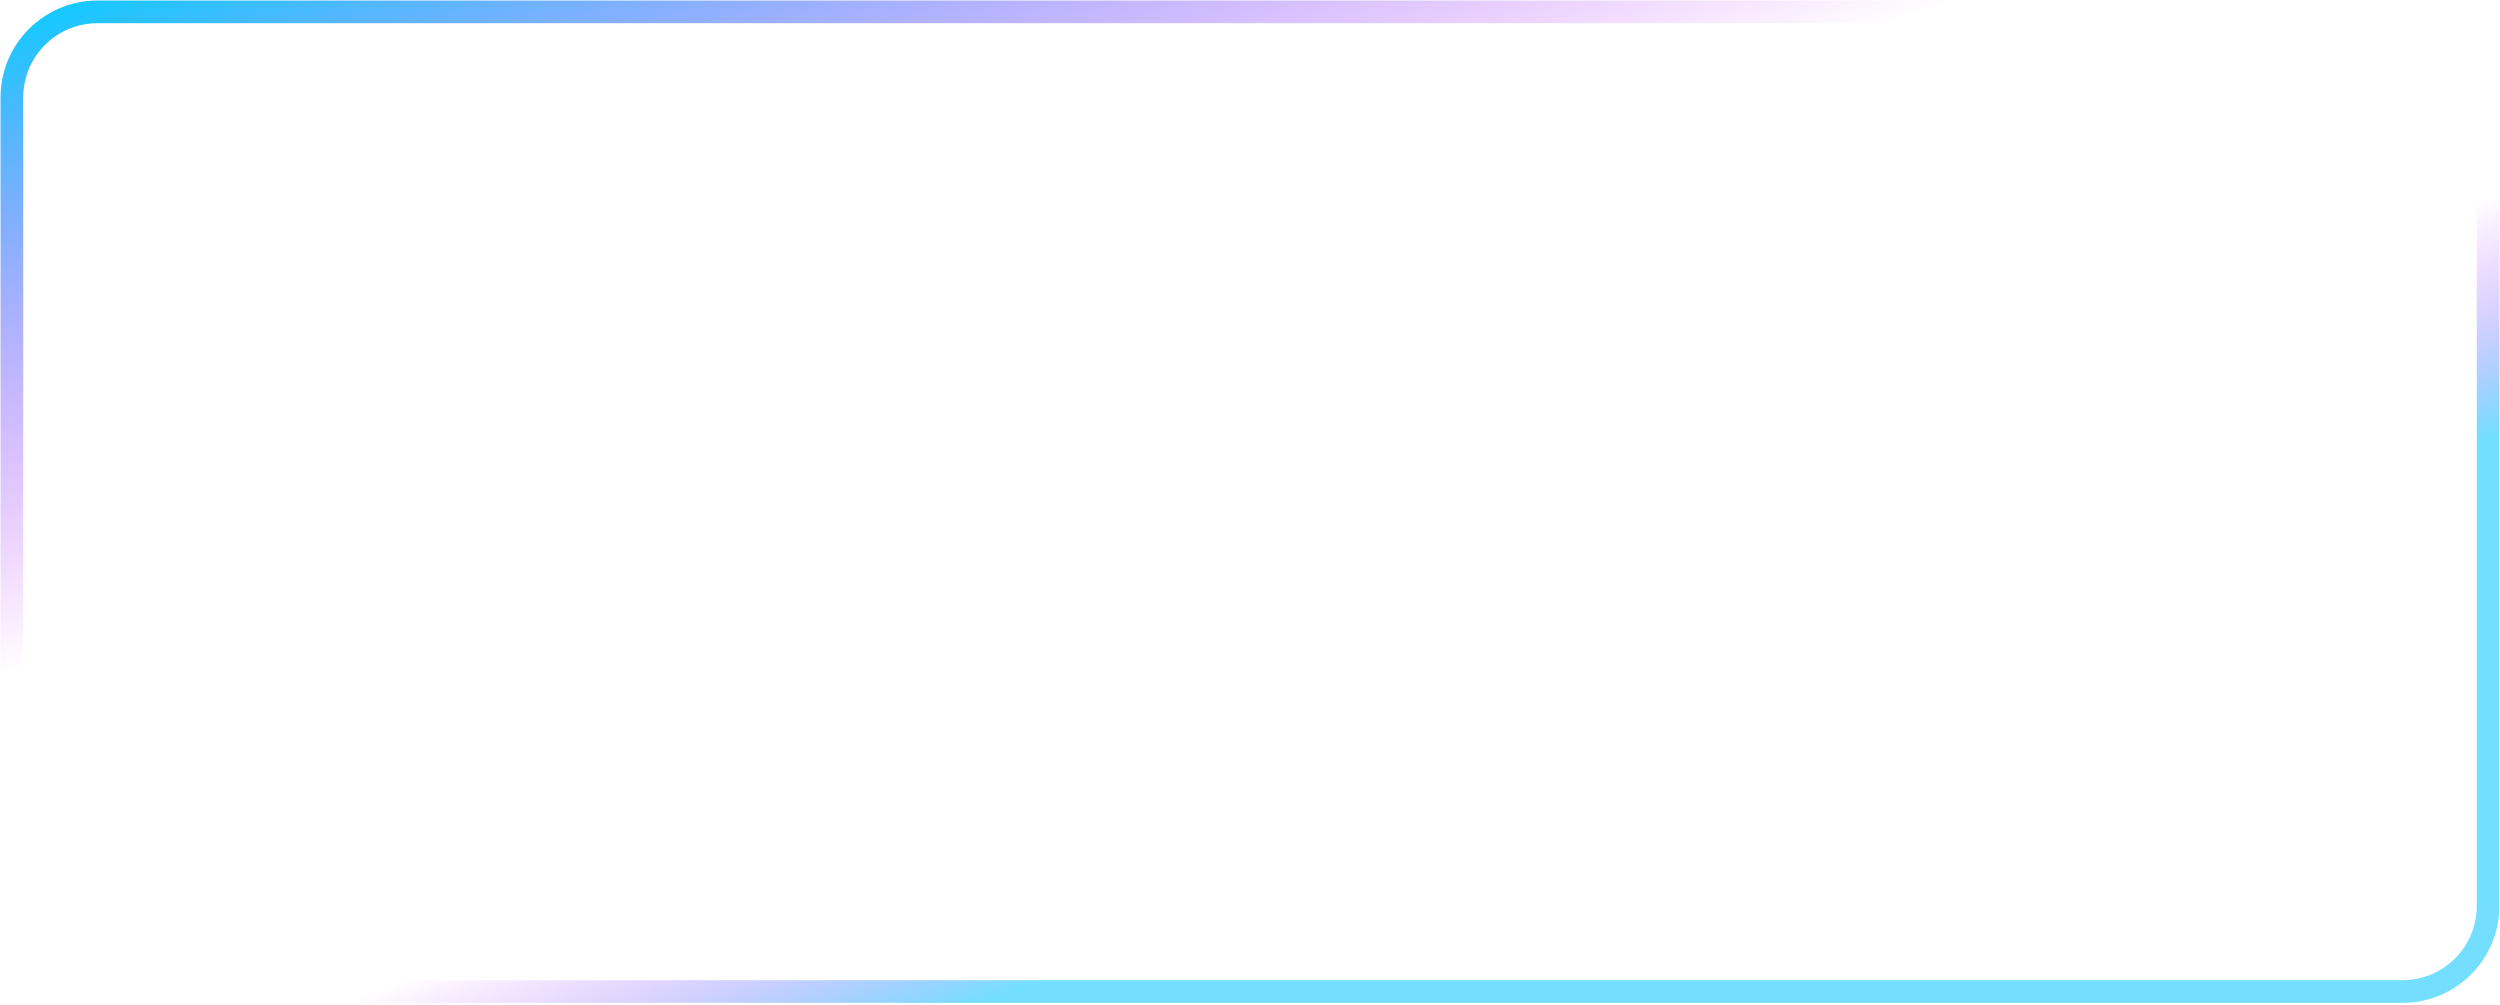 <svg width="1077" height="433" viewBox="0 0 1077 433" fill="none" xmlns="http://www.w3.org/2000/svg">
<g id="Group 9258">
<rect id="Rectangle 31606" x="5.116" y="5.116" width="1031.8" height="411.975" rx="36.886" stroke="url(#paint0_linear_2441_4770)" stroke-width="9.768"/>
<rect id="Rectangle 31607" x="1071.88" y="427.143" width="1031.8" height="411.975" rx="36.886" transform="rotate(-180 1071.88 427.143)" stroke="url(#paint1_linear_2441_4770)" stroke-width="9.768"/>
</g>
<defs>
<linearGradient id="paint0_linear_2441_4770" x1="27.485" y1="5.361" x2="273.085" y2="716.729" gradientUnits="userSpaceOnUse">
<stop stop-color="#18C8FF"/>
<stop offset="0.347" stop-color="#C608FF" stop-opacity="0"/>
</linearGradient>
<linearGradient id="paint1_linear_2441_4770" x1="1790.67" y1="396.669" x2="1914.35" y2="726.38" gradientUnits="userSpaceOnUse">
<stop stop-color="#18C8FF" stop-opacity="0.6"/>
<stop offset="0.272" stop-color="#C608FF" stop-opacity="0"/>
<stop offset="1" stop-color="#C608FF" stop-opacity="0"/>
</linearGradient>
</defs>
</svg>

